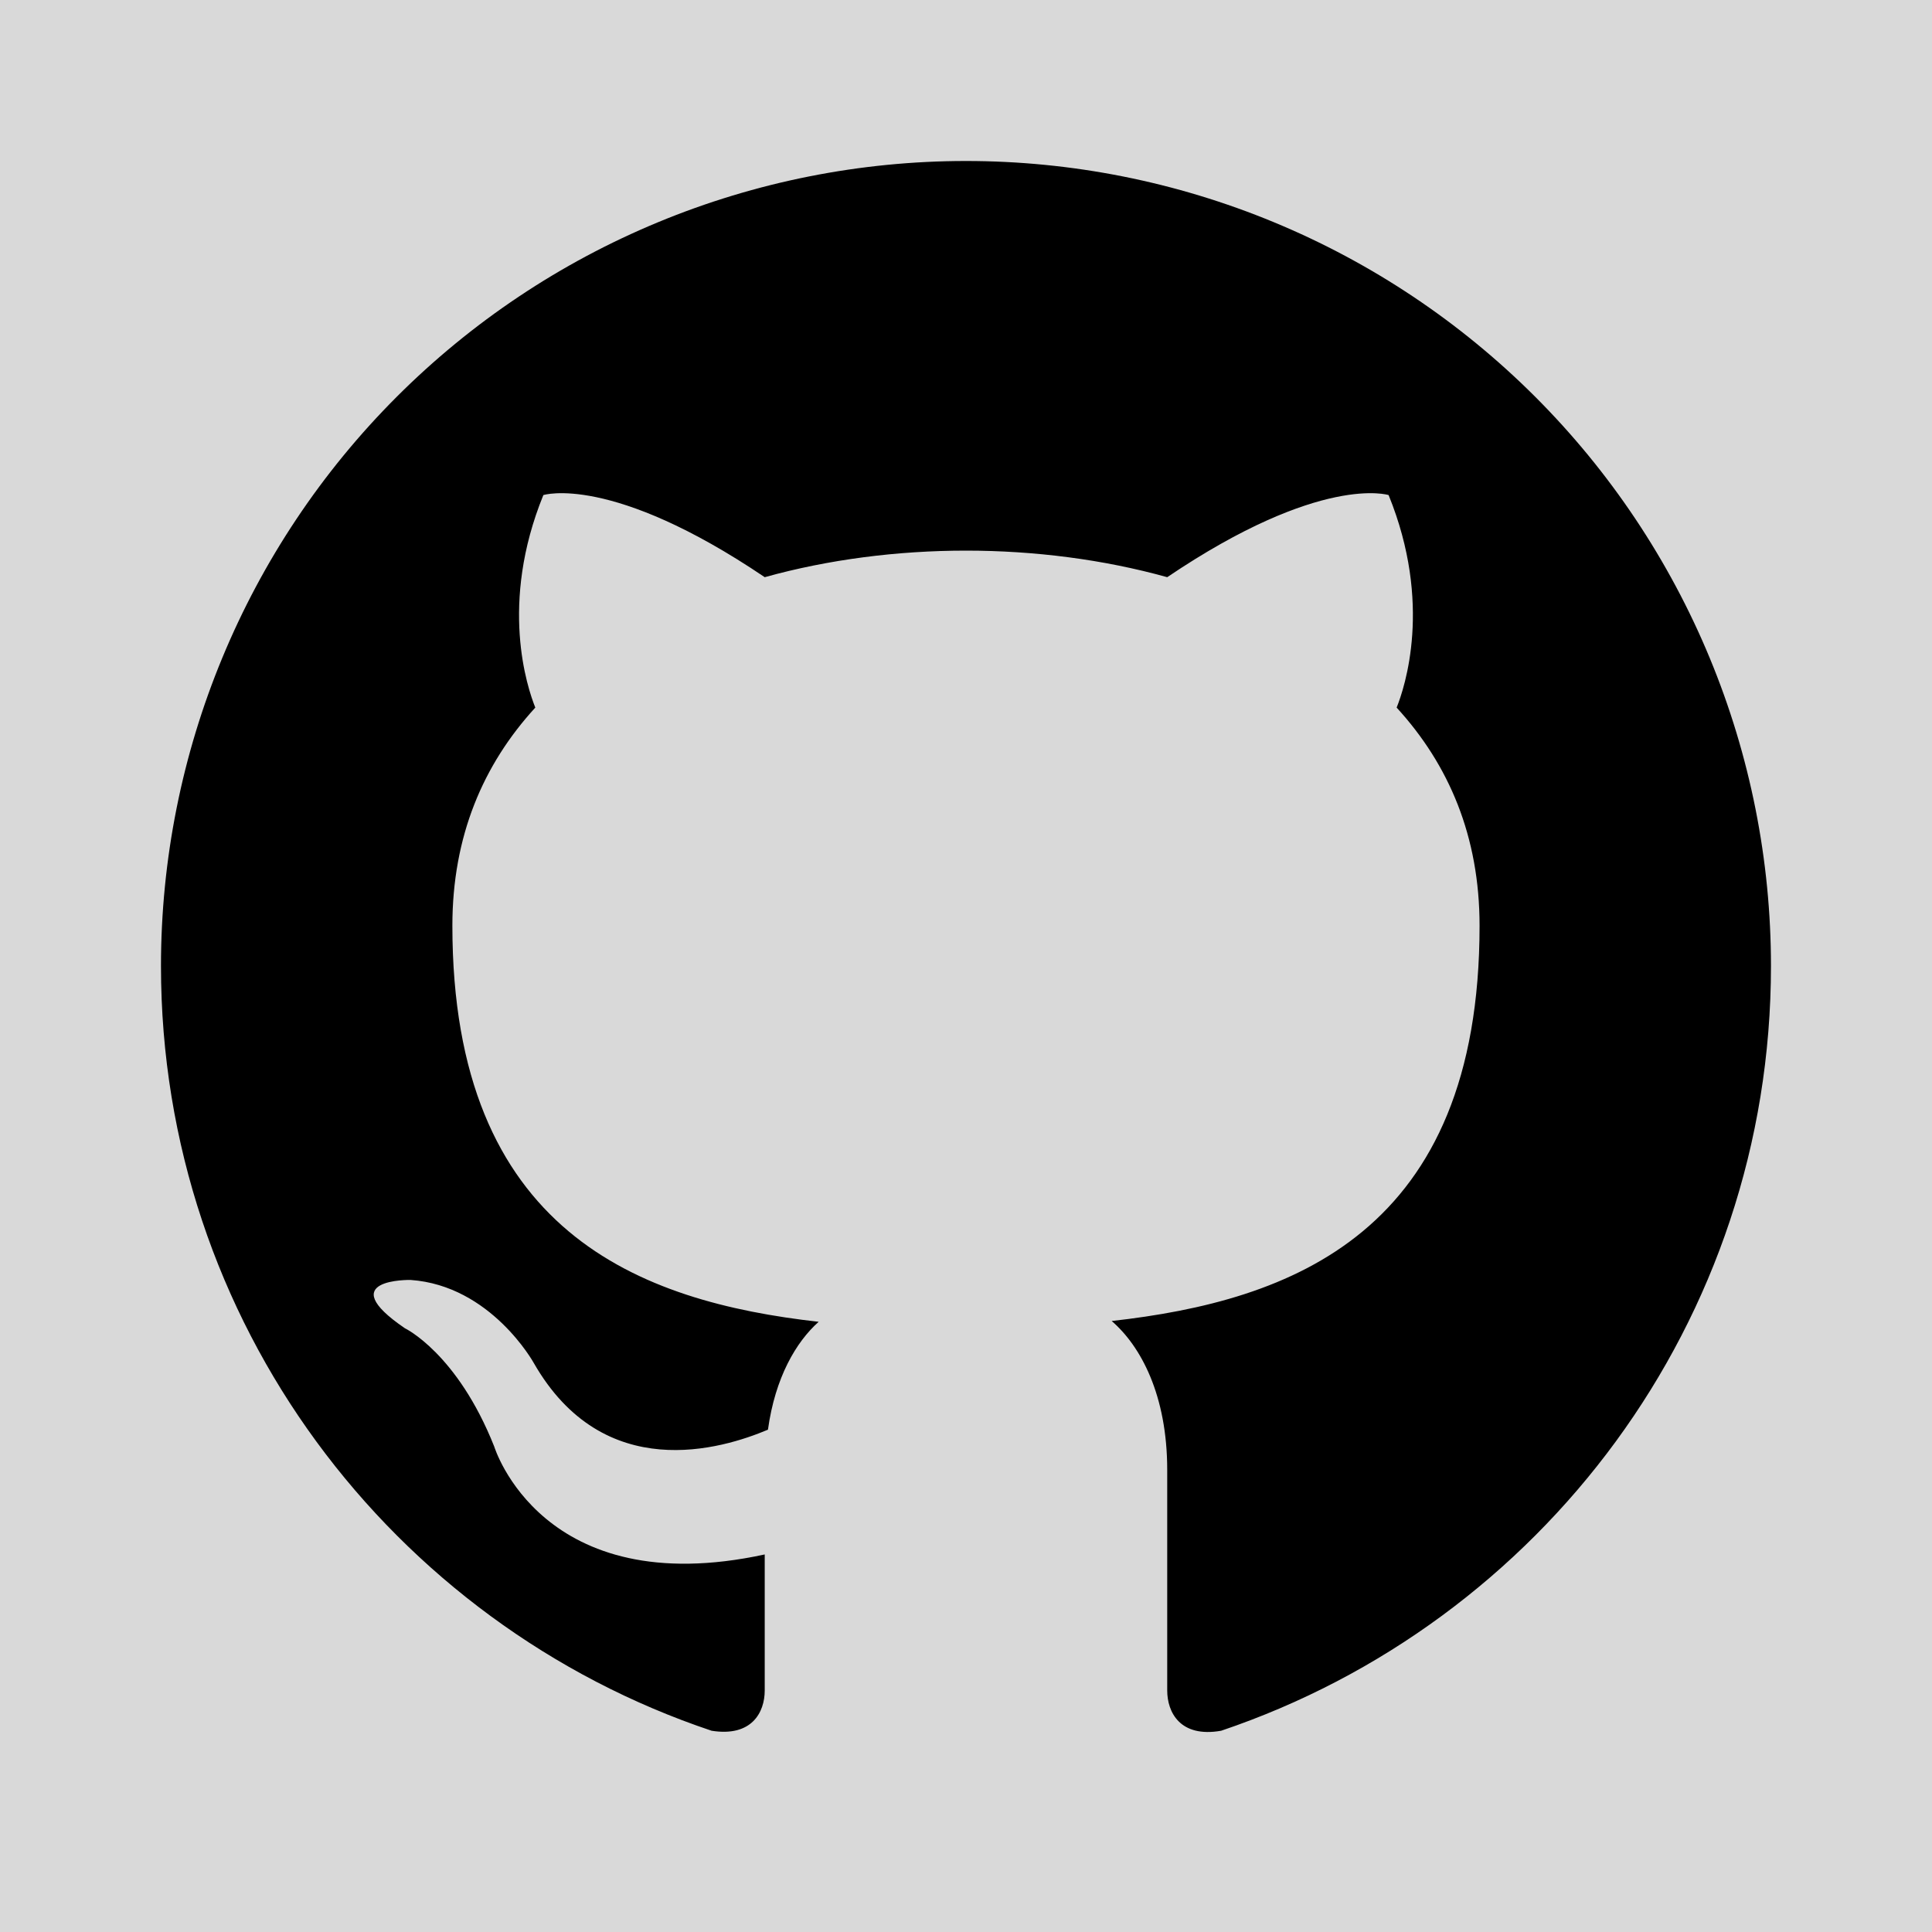 <svg width="100" height="100" viewBox="0 0 100 100" fill="none" xmlns="http://www.w3.org/2000/svg">
<rect x="0" y="0" width="100" height="100" fill="#808080" stroke="none"/>
<g id="mdi:github">
<rect width="100" height="100" fill="white" fill-opacity="0.7"/>
<path id="Vector" d="M49.999 8.333C44.527 8.333 39.109 9.411 34.054 11.505C28.998 13.599 24.405 16.668 20.536 20.537C12.722 28.351 8.332 38.949 8.332 50C8.332 68.416 20.29 84.041 36.832 89.583C38.915 89.916 39.582 88.625 39.582 87.5V80.458C28.04 82.958 25.582 74.875 25.582 74.875C23.665 70.041 20.957 68.75 20.957 68.75C17.165 66.166 21.249 66.25 21.249 66.25C25.415 66.541 27.624 70.541 27.624 70.541C31.249 76.875 37.374 75 39.749 74C40.124 71.291 41.207 69.458 42.374 68.416C33.124 67.375 23.415 63.791 23.415 47.916C23.415 43.291 24.999 39.583 27.707 36.625C27.29 35.583 25.832 31.25 28.124 25.625C28.124 25.625 31.624 24.5 39.582 29.875C42.874 28.958 46.457 28.5 49.999 28.5C53.54 28.5 57.124 28.958 60.415 29.875C68.374 24.5 71.874 25.625 71.874 25.625C74.165 31.25 72.707 35.583 72.29 36.625C74.999 39.583 76.582 43.291 76.582 47.916C76.582 63.833 66.832 67.333 57.54 68.375C59.04 69.666 60.415 72.208 60.415 76.083V87.5C60.415 88.625 61.082 89.958 63.207 89.583C79.749 84 91.665 68.416 91.665 50C91.665 44.528 90.588 39.11 88.494 34.054C86.4 28.999 83.331 24.406 79.462 20.537C75.592 16.668 70.999 13.599 65.944 11.505C60.889 9.411 55.47 8.333 49.999 8.333Z" fill="black"/>
</g>
</svg>
